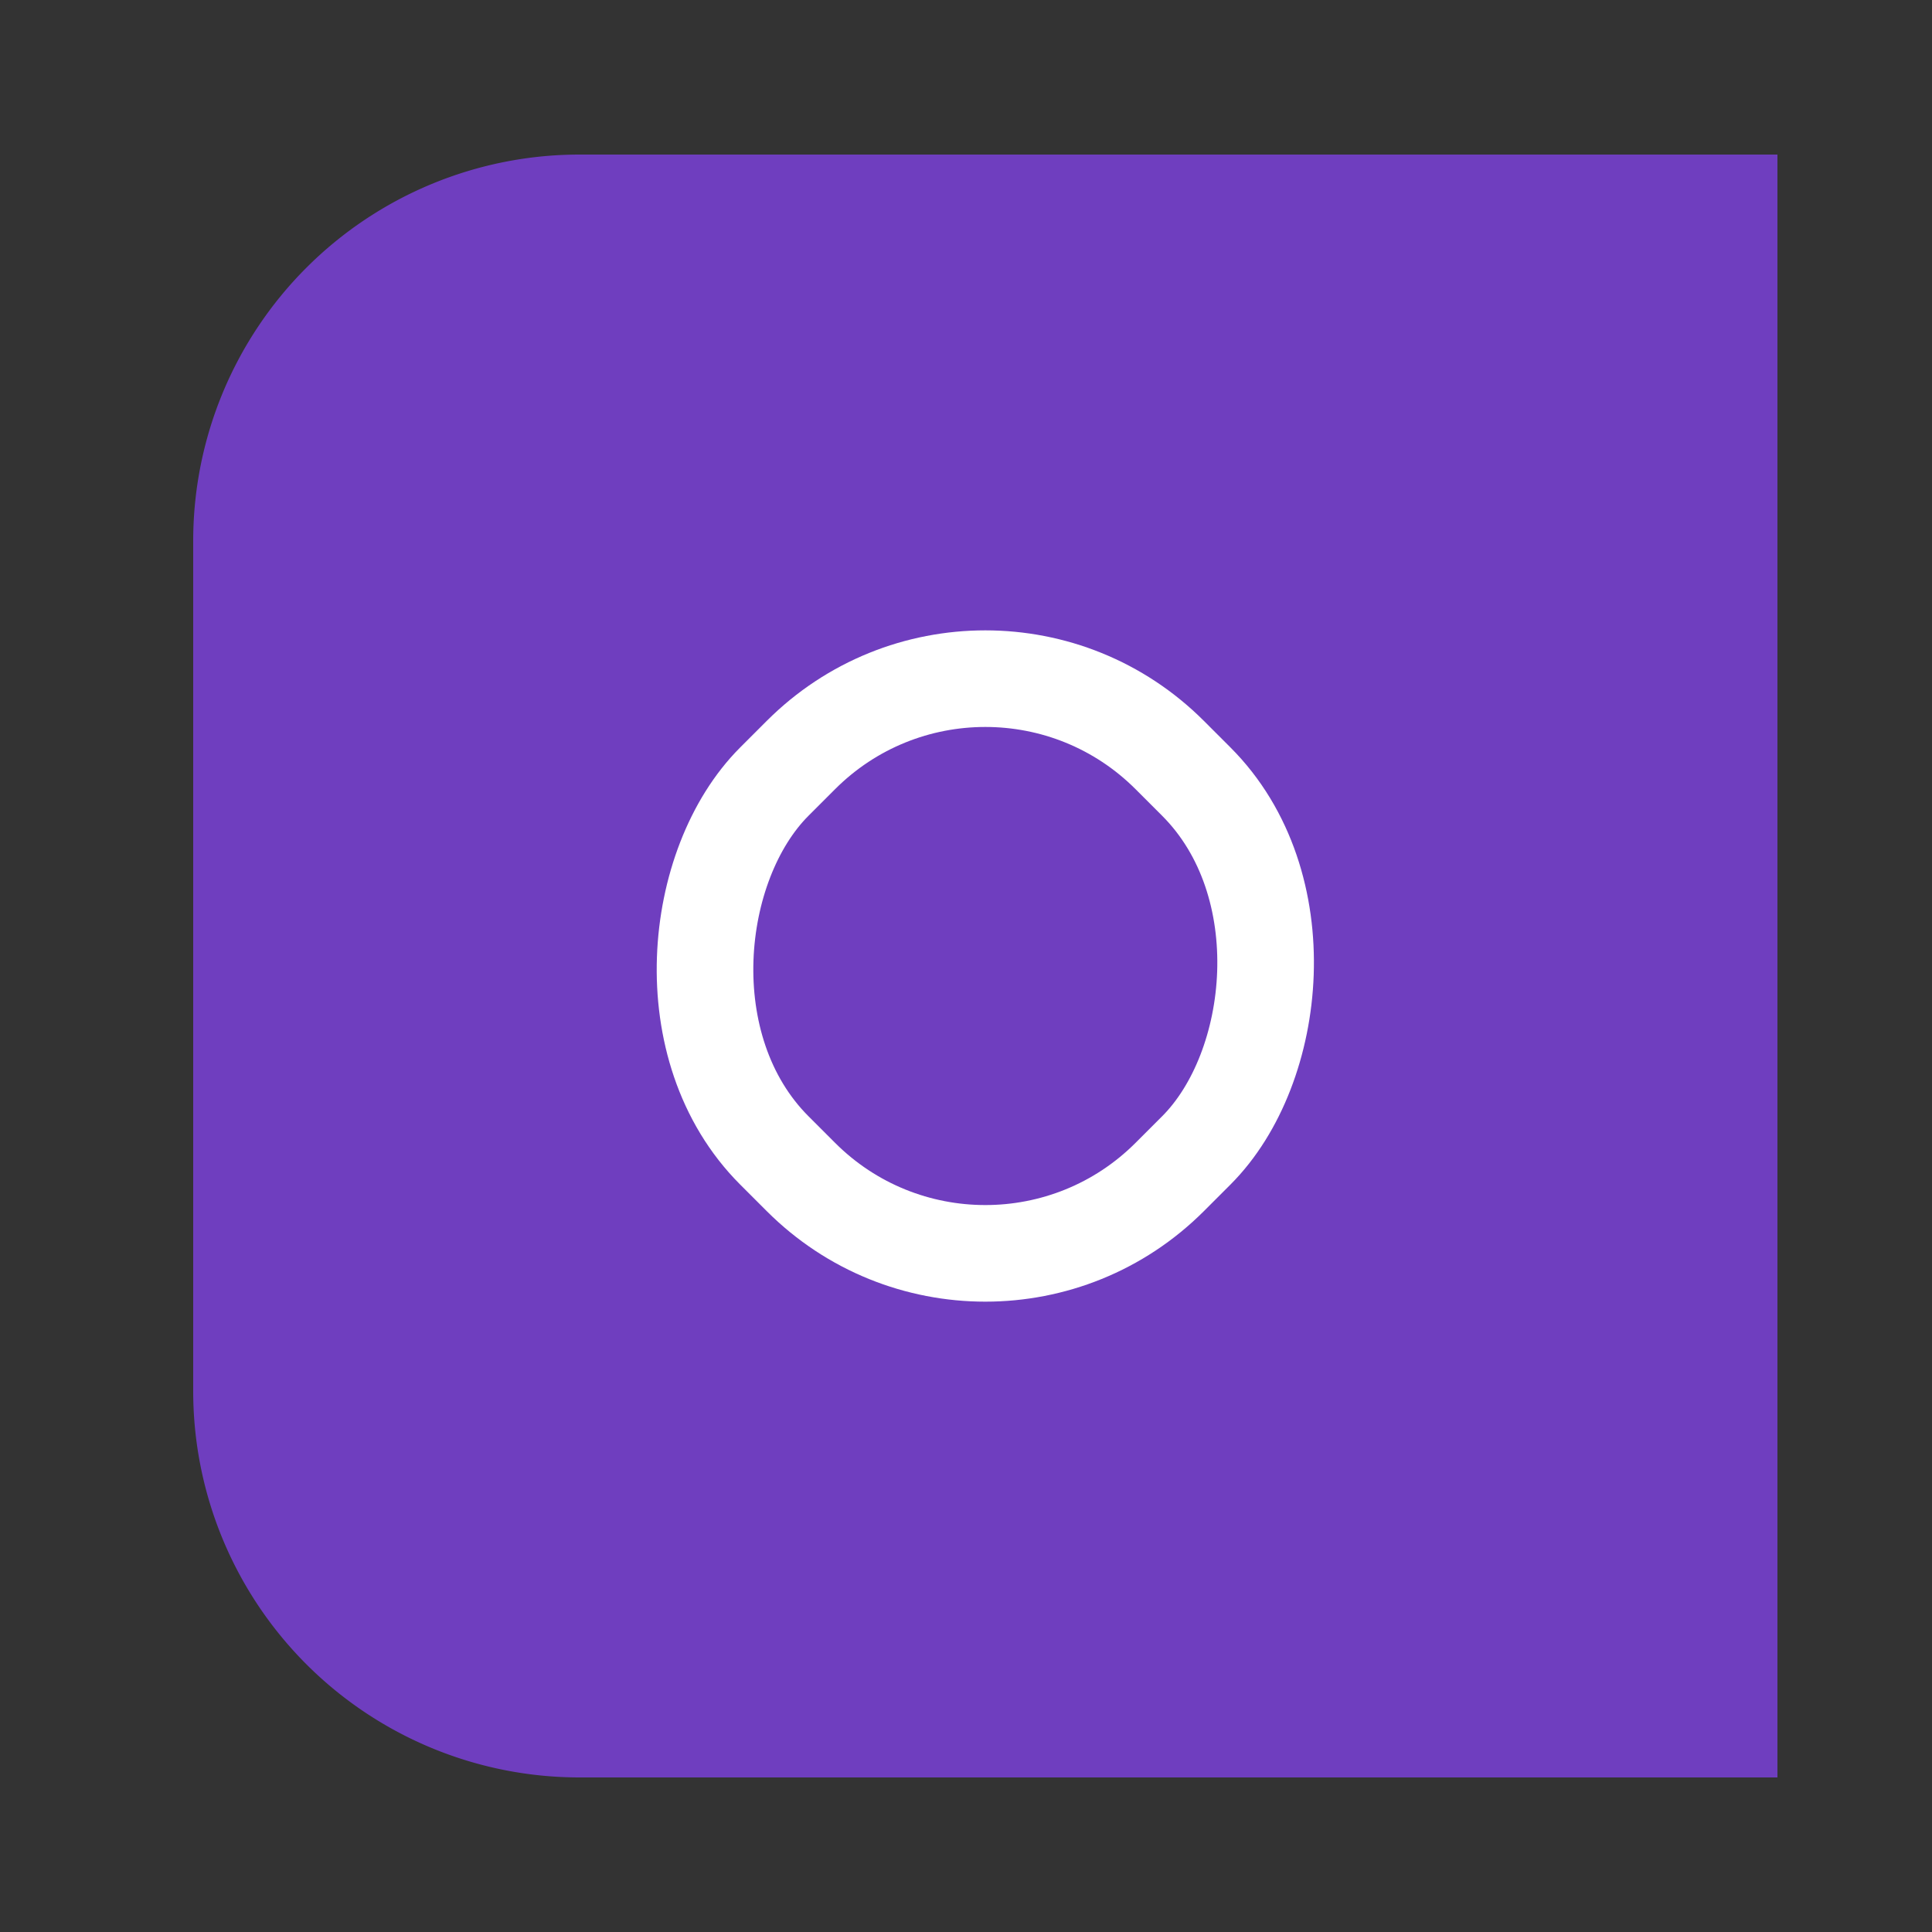 <svg xmlns="http://www.w3.org/2000/svg" xmlns:xlink="http://www.w3.org/1999/xlink" width="50" height="50" viewBox="0 0 50 50">
  <rect x="0" y="0" width="50" height="50" fill="#333333" stroke="none"/>
  <defs>
    <clipPath id="clip-Artboard_18">
      <rect width="50" height="50"/>
    </clipPath>
  </defs>
  <g id="Artboard_18" data-name="Artboard – 18" clip-path="url(#clip-Artboard_18)">
    <path id="Rectangle_93" data-name="Rectangle 93" d="M10,0H41a0,0,0,0,1,0,0V42a0,0,0,0,1,0,0H10A10,10,0,0,1,0,32V10A10,10,0,0,1,10,0Z" transform="translate(5 4)" fill="#6f3ebf"/>
    <g id="Rectangle_96" data-name="Rectangle 96" transform="translate(25.5 13) rotate(45)" fill="none" stroke="#fff" stroke-width="2.5">
      <rect width="16.971" height="16.971" rx="8" stroke="none"/>
      <rect x="1.25" y="1.25" width="14.471" height="14.471" rx="6.75" fill="none"/>
    </g>
  </g>
</svg>

